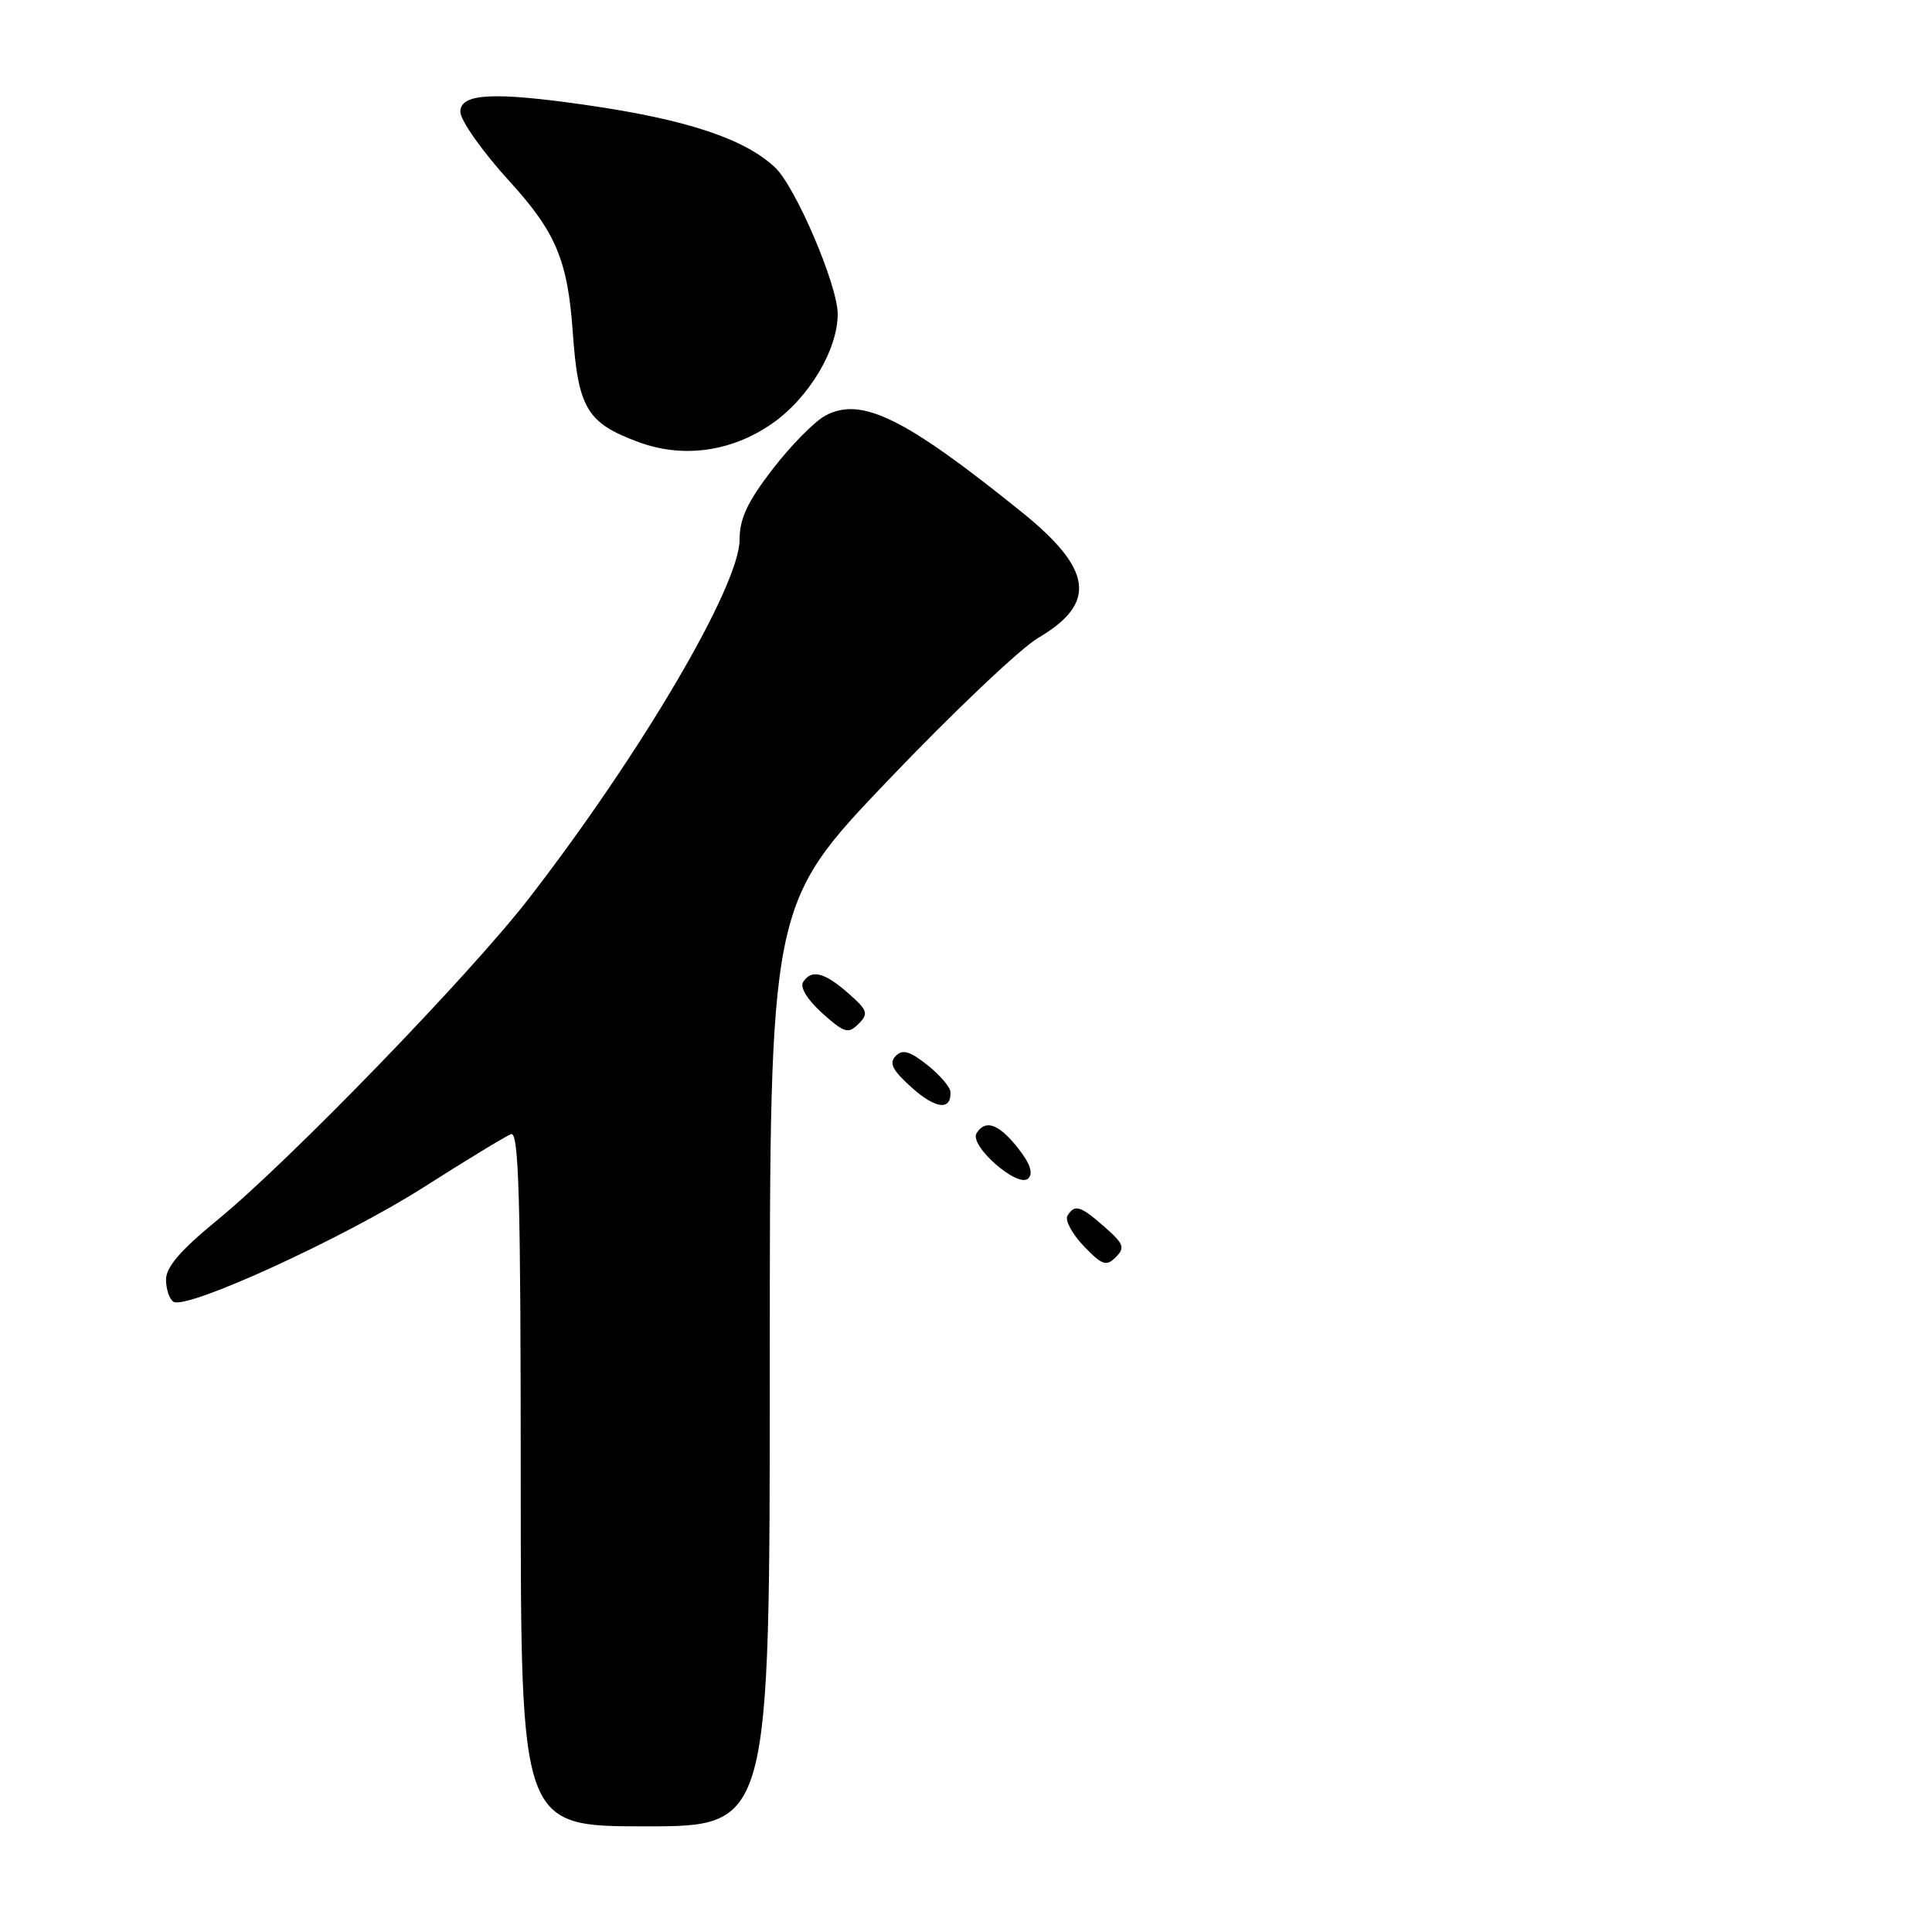 <?xml version="1.0" encoding="UTF-8" standalone="no"?>
<!DOCTYPE svg PUBLIC "-//W3C//DTD SVG 1.1//EN" "http://www.w3.org/Graphics/SVG/1.1/DTD/svg11.dtd" >
<svg xmlns="http://www.w3.org/2000/svg" xmlns:xlink="http://www.w3.org/1999/xlink" version="1.1" viewBox="0 0 256 256">
 <g >
 <path fill="currentColor"
d=" M 102.00 180.91 C 102.00 119.82 102.00 119.82 117.66 103.41 C 126.28 94.38 135.25 85.87 137.60 84.50 C 145.39 79.93 144.79 75.43 135.38 67.85 C 119.87 55.34 114.13 52.52 109.37 55.07 C 107.93 55.84 104.79 59.03 102.38 62.16 C 99.04 66.49 98.00 68.72 98.00 71.50 C 98.00 77.61 85.01 99.73 70.12 119.00 C 62.29 129.13 38.33 153.86 28.79 161.67 C 23.94 165.64 22.00 167.89 22.00 169.55 C 22.00 170.83 22.45 172.16 22.99 172.49 C 24.75 173.58 45.48 164.09 56.10 157.34 C 61.77 153.73 67.00 150.55 67.71 150.28 C 68.75 149.88 69.00 158.64 69.00 195.89 C 69.00 242.00 69.00 242.00 85.50 242.00 C 102.00 242.00 102.00 242.00 102.00 180.91 Z  M 146.39 162.60 C 143.15 159.75 142.41 159.53 141.45 161.08 C 141.08 161.68 142.05 163.48 143.59 165.10 C 146.04 167.65 146.59 167.84 147.84 166.59 C 149.10 165.33 148.91 164.82 146.39 162.60 Z  M 134.88 152.12 C 132.34 148.91 130.57 148.28 129.40 150.16 C 128.39 151.80 134.90 157.50 136.25 156.15 C 136.94 155.46 136.50 154.17 134.88 152.12 Z  M 125.94 144.69 C 125.91 144.04 124.53 142.43 122.88 141.12 C 120.54 139.27 119.60 139.00 118.68 139.93 C 117.77 140.86 118.25 141.81 120.80 144.10 C 123.97 146.95 126.06 147.19 125.94 144.69 Z  M 112.39 131.60 C 109.21 128.81 107.49 128.39 106.40 130.16 C 105.98 130.84 107.05 132.55 108.96 134.26 C 111.90 136.88 112.40 137.03 113.76 135.67 C 115.12 134.31 114.98 133.88 112.39 131.60 Z  M 102.23 56.18 C 107.13 52.81 111.00 46.38 111.00 41.61 C 111.00 37.81 105.42 24.74 102.70 22.19 C 98.65 18.38 90.98 15.84 77.78 13.93 C 65.37 12.14 61.00 12.37 61.00 14.81 C 61.00 15.95 63.94 20.11 67.49 24.00 C 73.66 30.76 75.23 34.49 75.90 44.08 C 76.61 54.11 77.78 56.05 84.59 58.57 C 90.47 60.75 96.86 59.88 102.23 56.18 Z "/>
</g>
</svg>